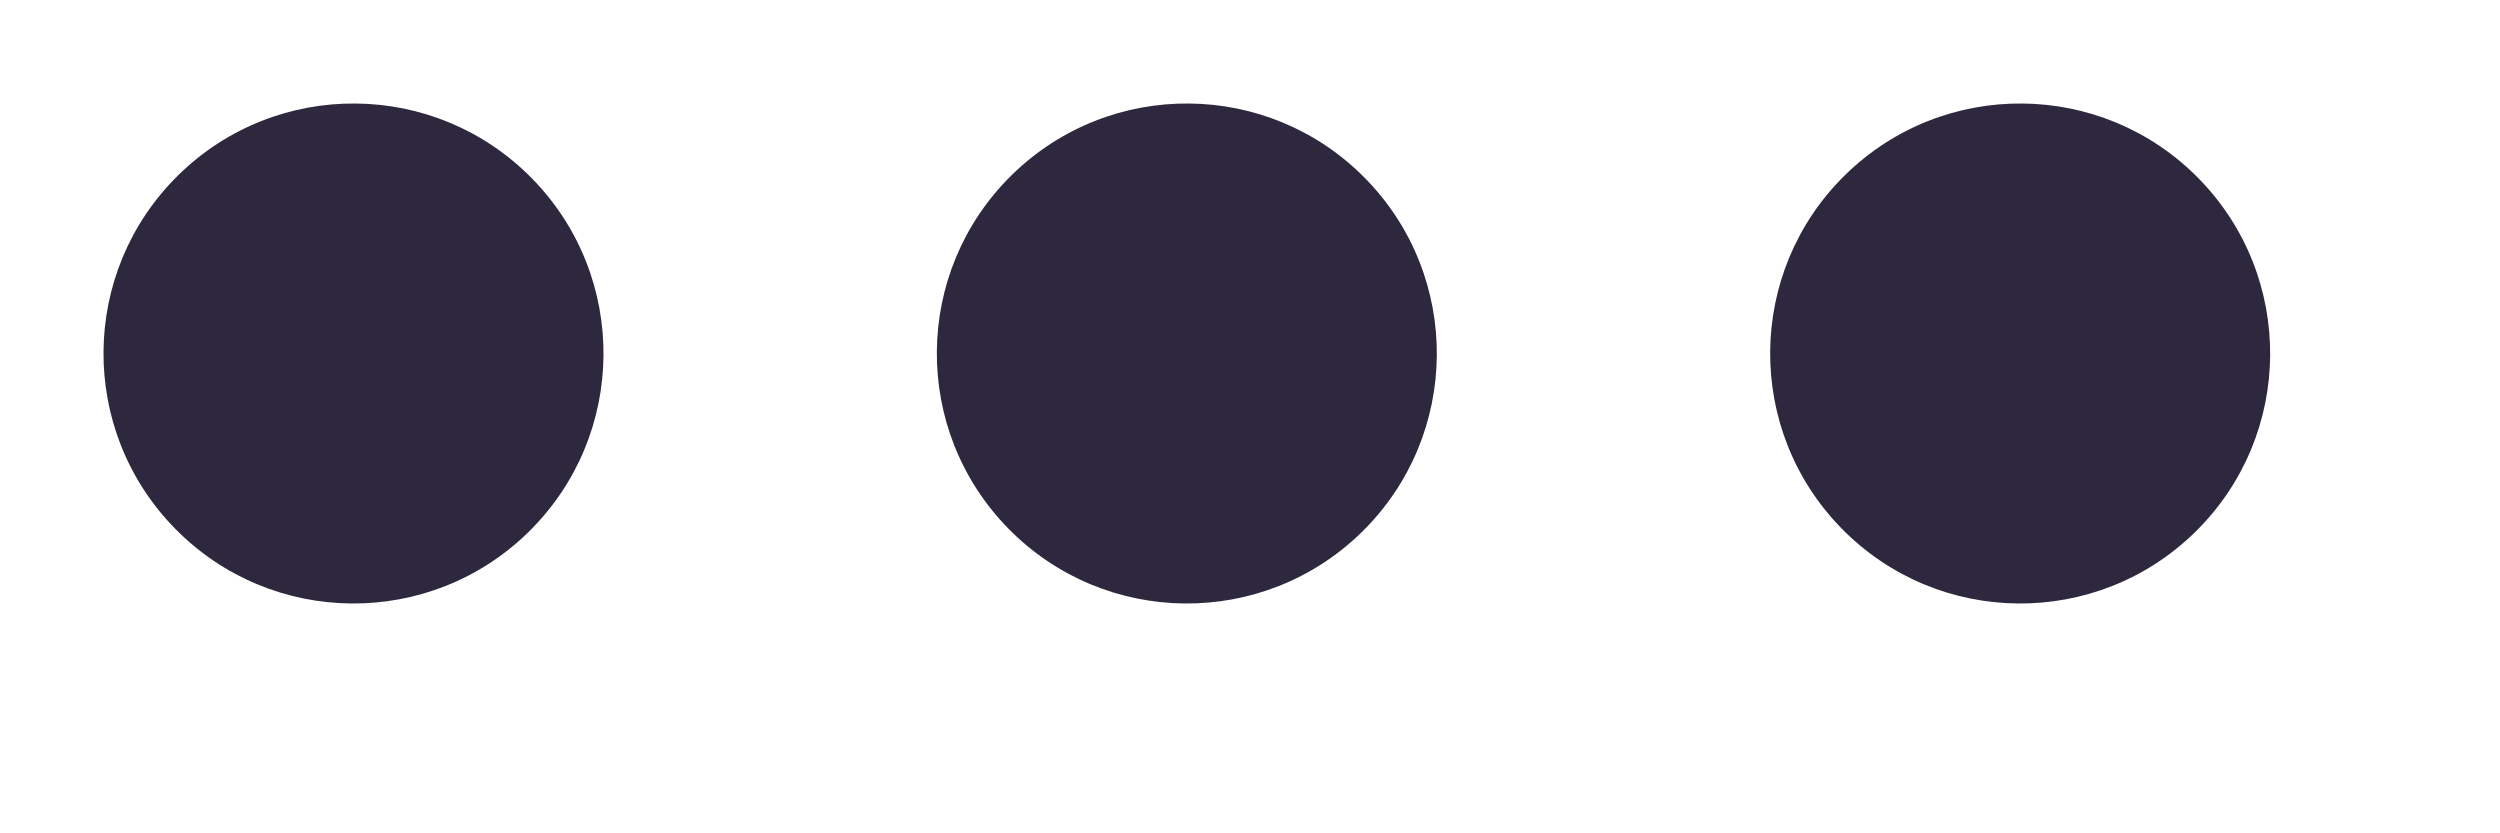 <svg width="15" height="5" viewBox="0 0 15 5" fill="none" xmlns="http://www.w3.org/2000/svg">
<circle cx="2.121" cy="2.121" r="1.5" transform="rotate(-44.5 2.121 2.121)" fill="#2D283E"/>
<circle cx="7.121" cy="2.121" r="1.5" transform="rotate(-44.5 7.121 2.121)" fill="#2D283E"/>
<circle cx="12.121" cy="2.121" r="1.5" transform="rotate(-44.5 12.121 2.121)" fill="#2D283E"/>
</svg>
